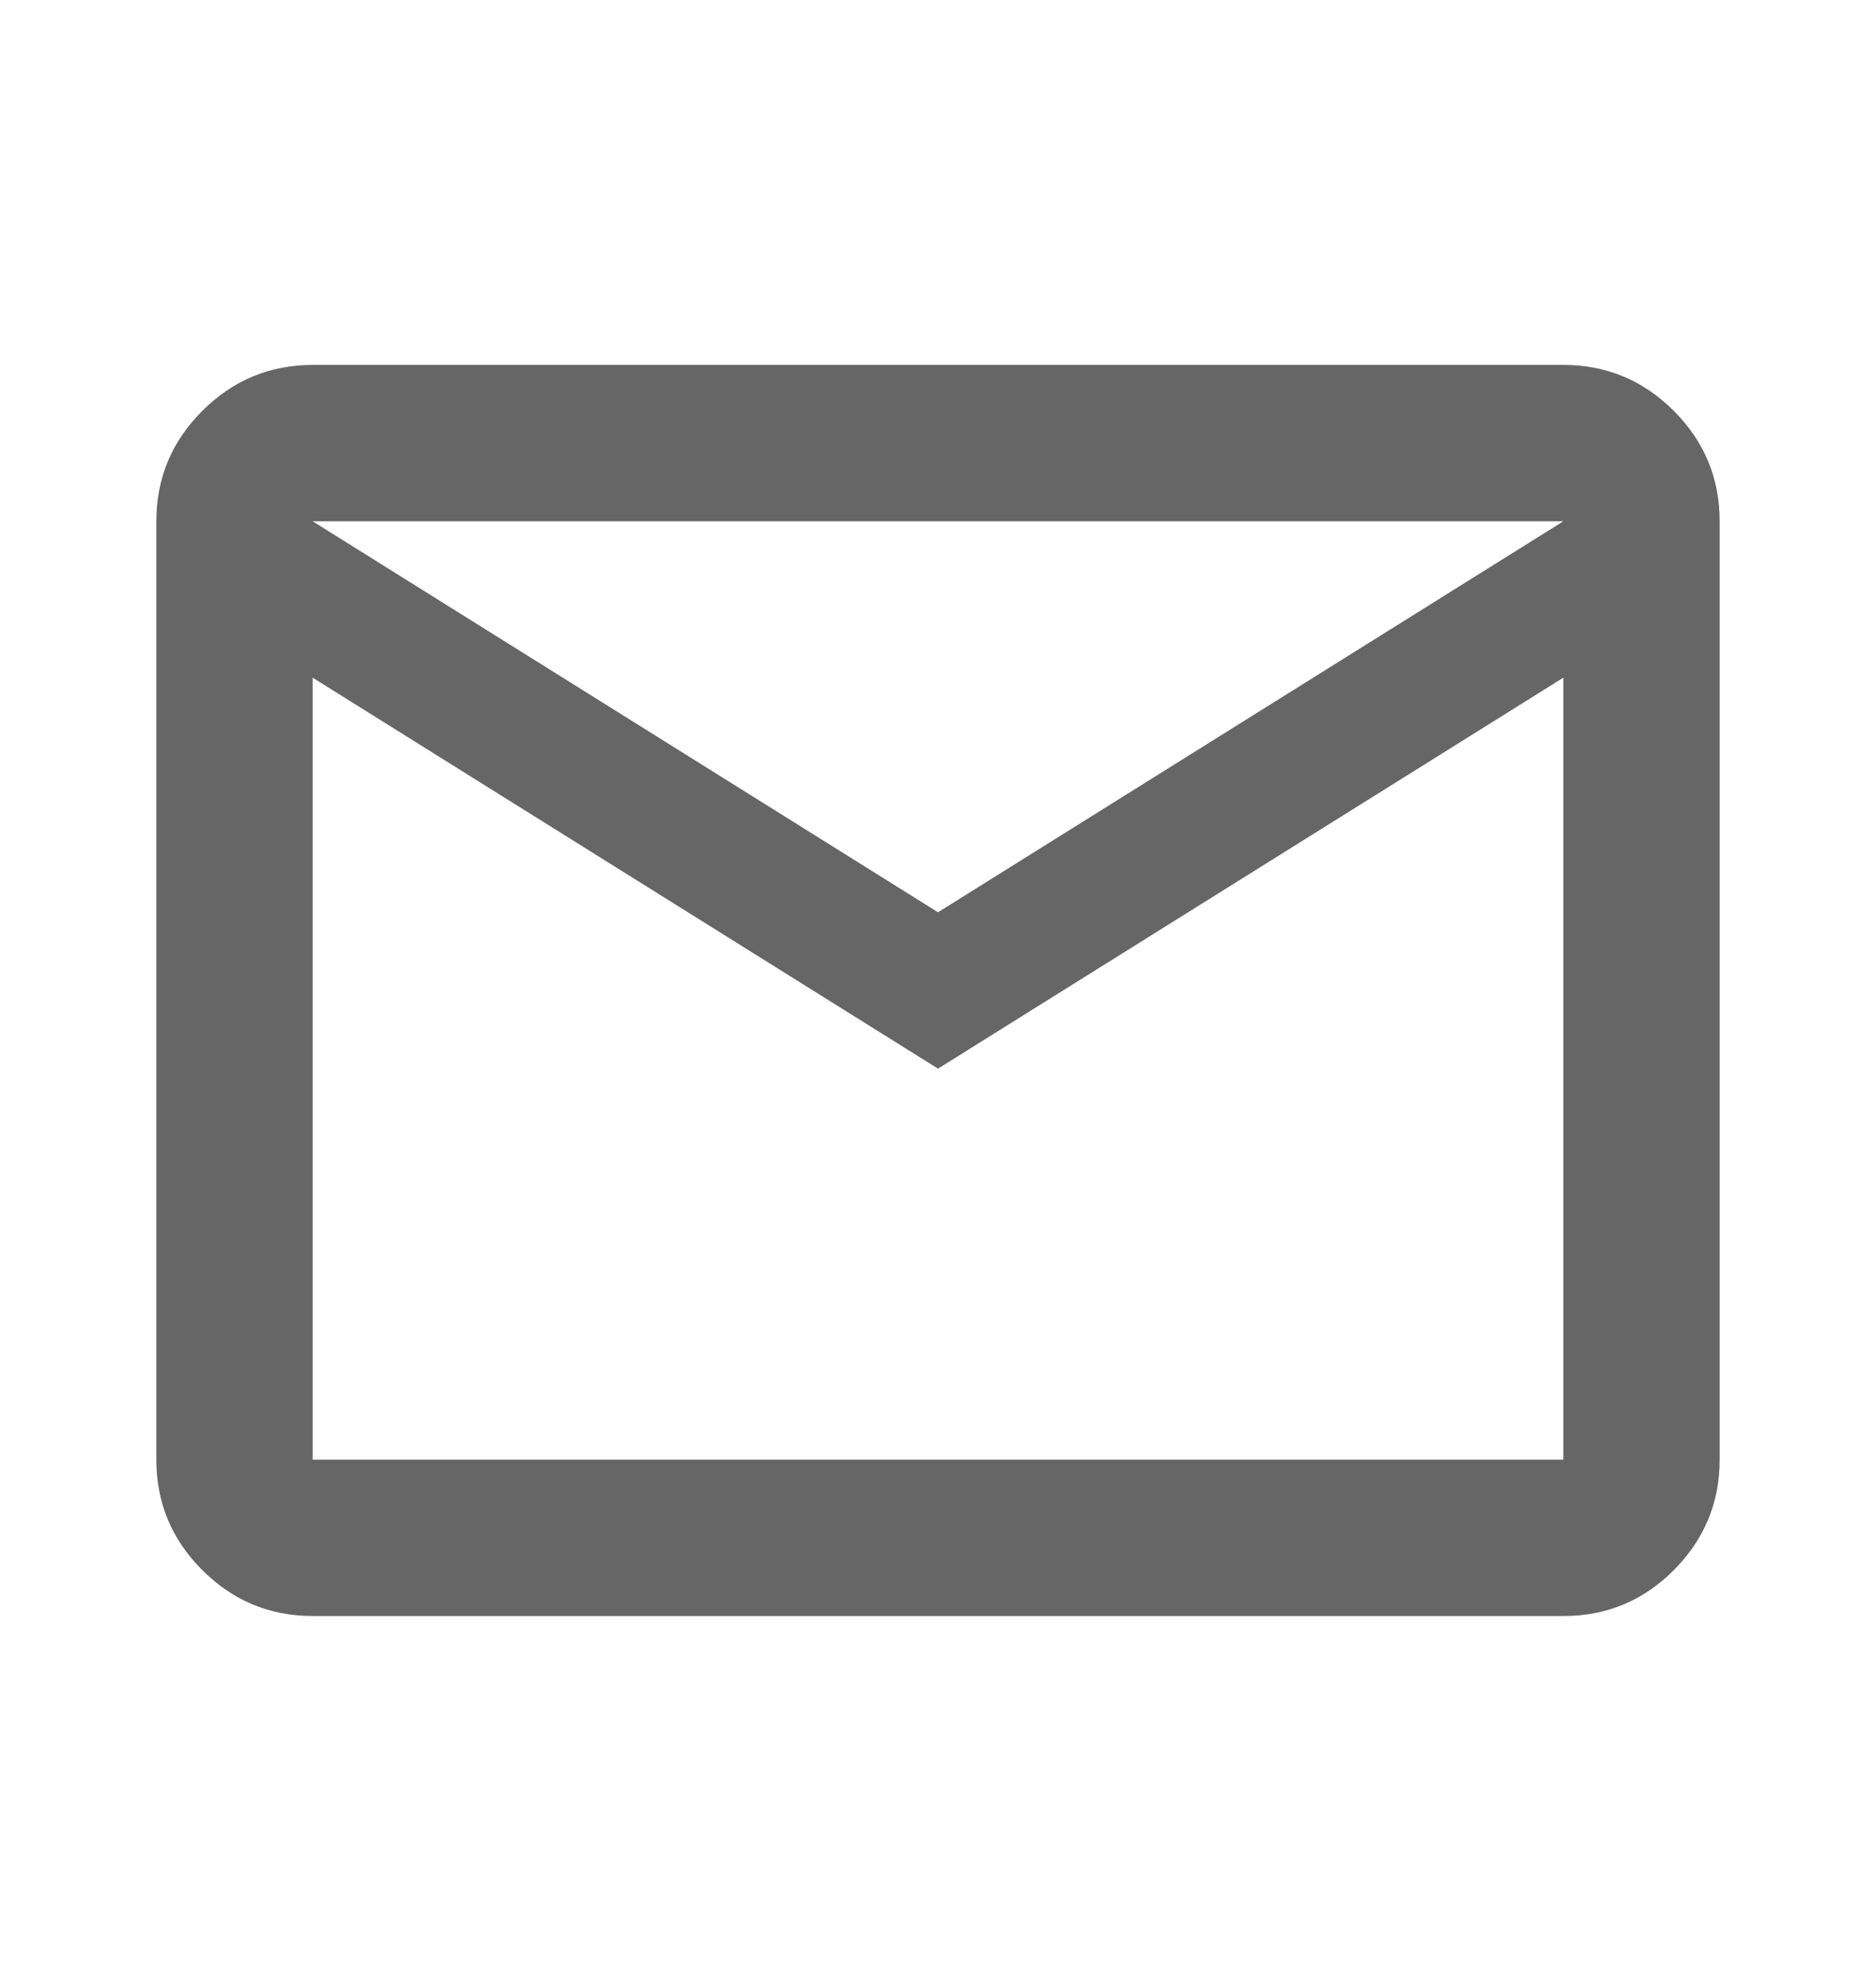 <svg width="18" height="19" viewBox="0 0 18 19" fill="none" xmlns="http://www.w3.org/2000/svg">
<g opacity="0.7">
<path d="M3 15.5C2.587 15.5 2.235 15.353 1.941 15.06C1.647 14.766 1.5 14.413 1.5 14V5C1.5 4.588 1.647 4.234 1.941 3.941C2.235 3.647 2.588 3.501 3 3.5H15C15.412 3.5 15.766 3.647 16.06 3.941C16.354 4.235 16.5 4.588 16.5 5V14C16.5 14.412 16.353 14.766 16.06 15.06C15.766 15.354 15.413 15.501 15 15.5H3ZM9 10.25L3 6.5V14H15V6.5L9 10.25ZM9 8.75L15 5H3L9 8.75ZM3 6.5V5V14V6.5Z" fill="#252525"/>
</g>
</svg>
